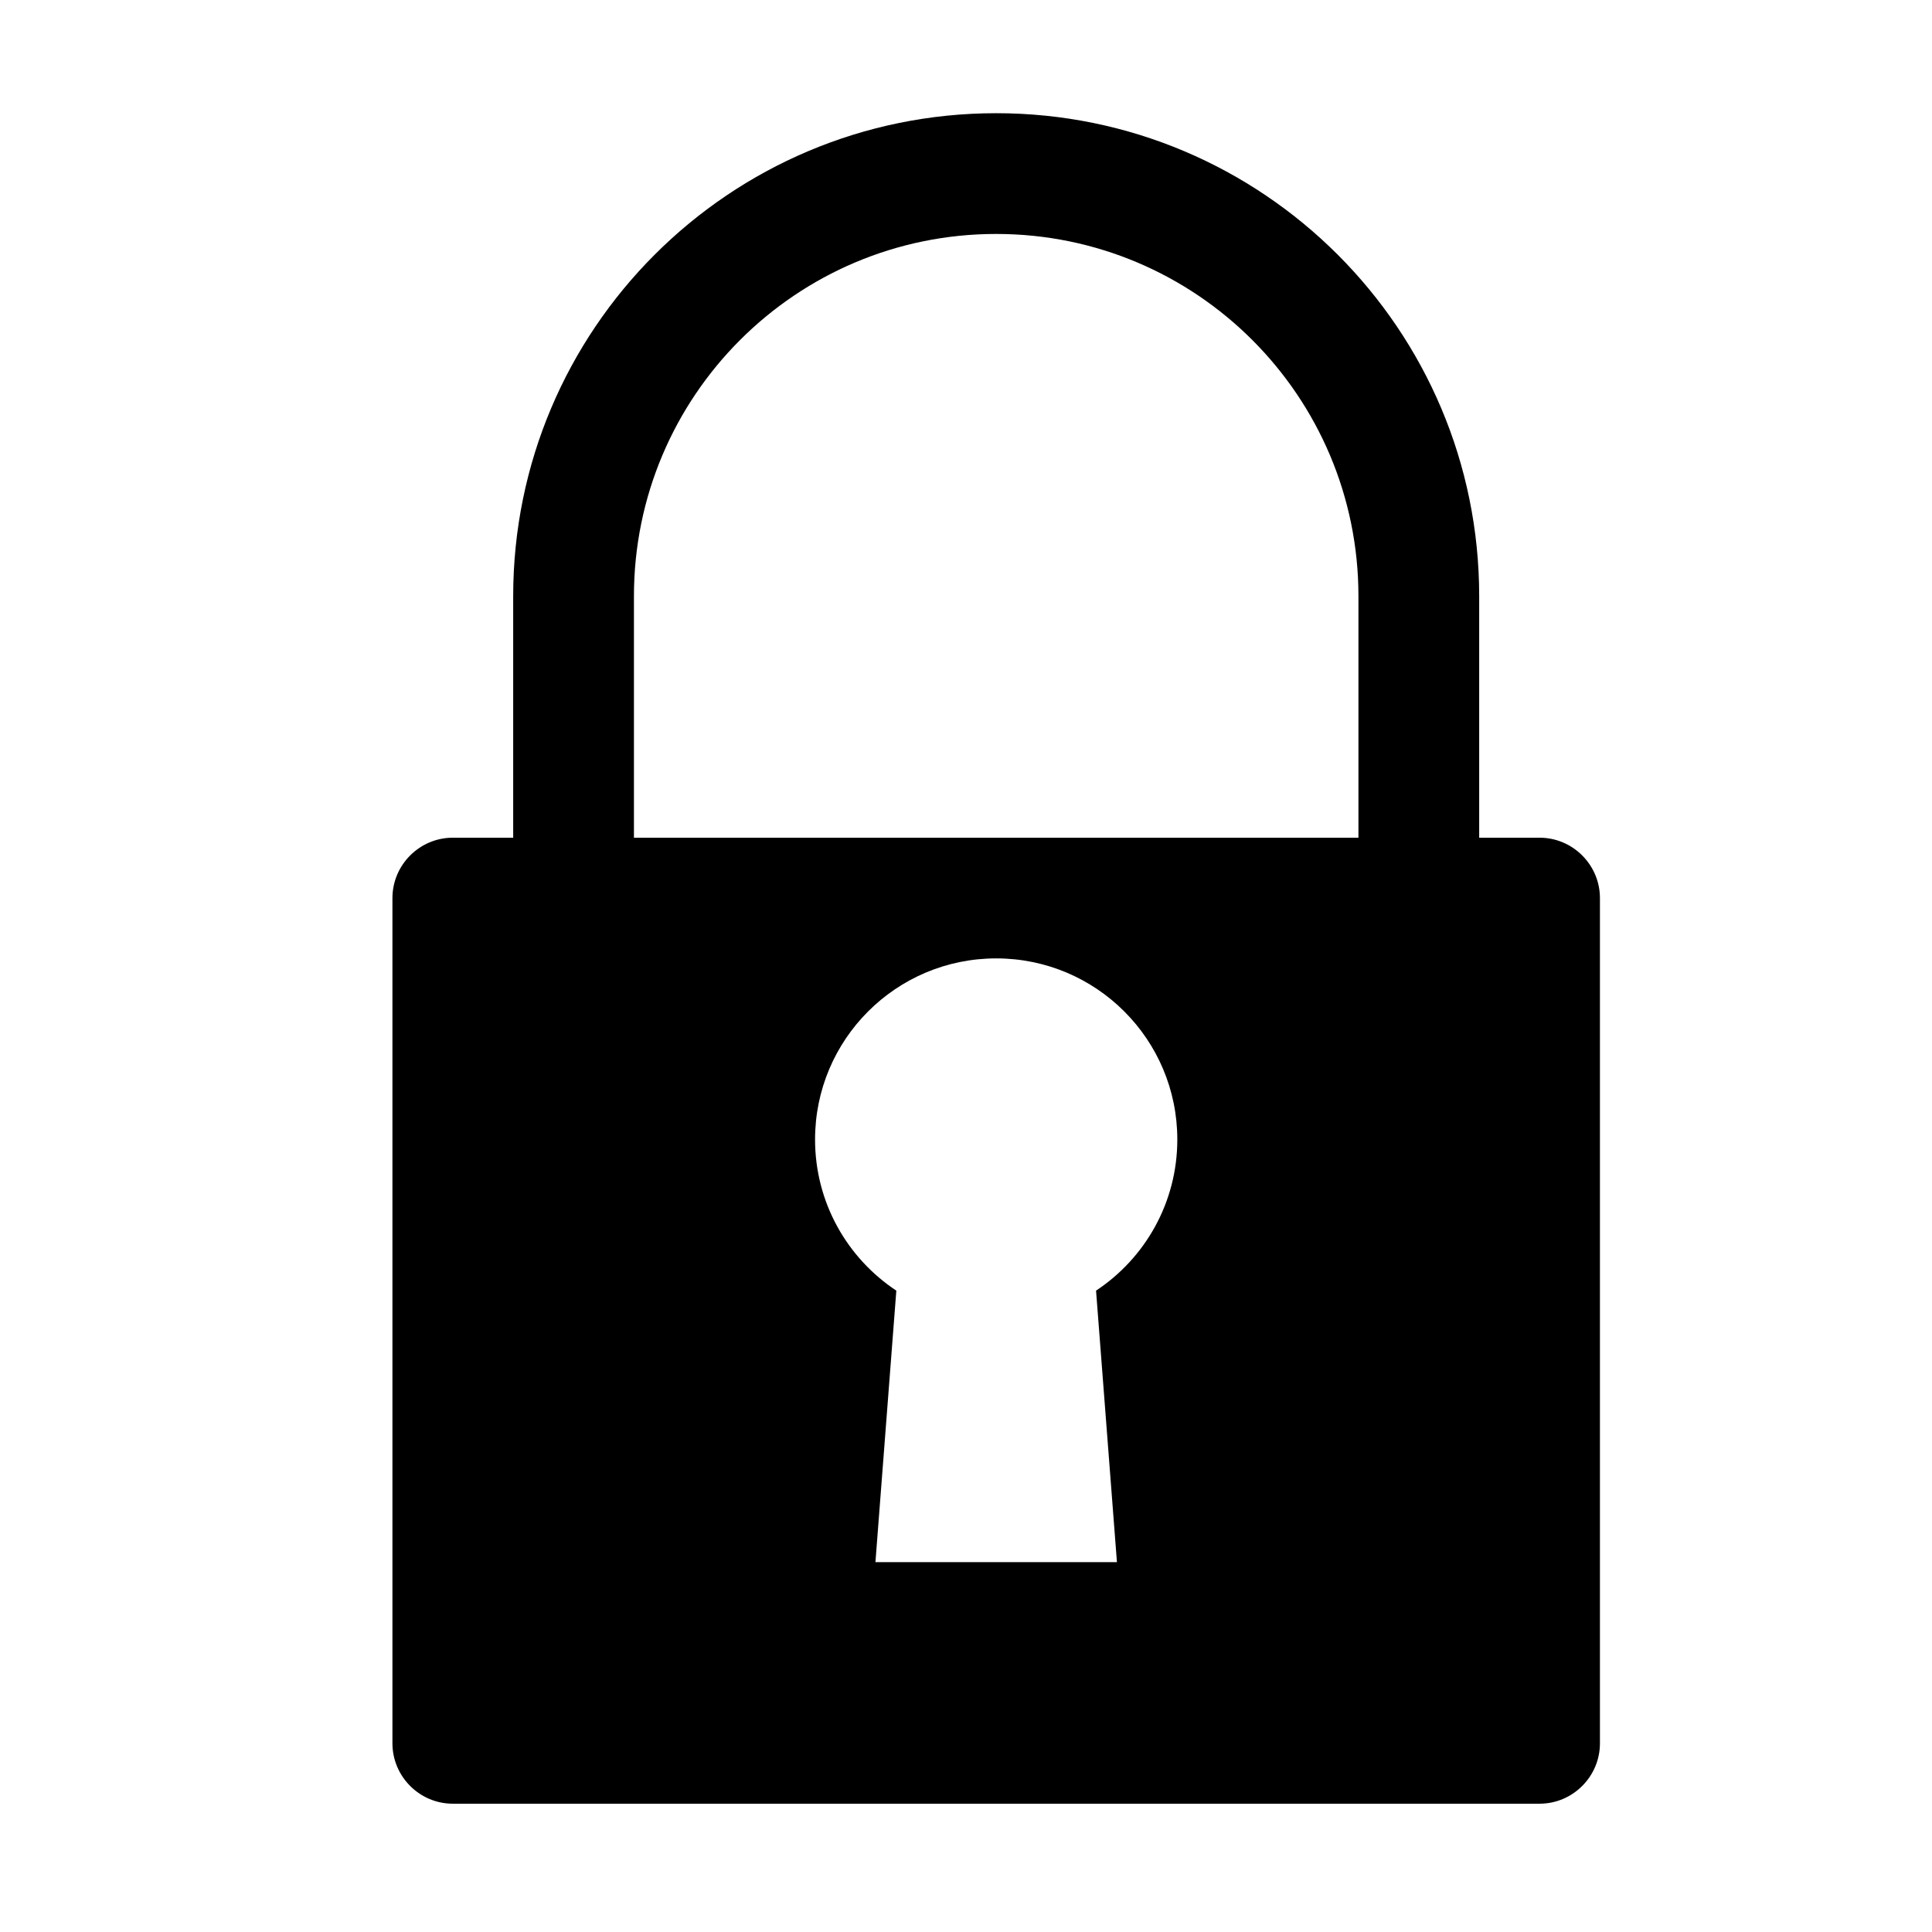 <?xml version="1.0" encoding="utf-8"?>
<!-- Generator: Adobe Illustrator 16.0.1, SVG Export Plug-In . SVG Version: 6.00 Build 0)  -->
<!DOCTYPE svg PUBLIC "-//W3C//DTD SVG 1.1//EN" "http://www.w3.org/Graphics/SVG/1.1/DTD/svg11.dtd">
<svg version="1.1" id="Layer_1" xmlns="http://www.w3.org/2000/svg" xmlns:xlink="http://www.w3.org/1999/xlink" x="0px" y="0px"
	 width="32px" height="32px" viewBox="0 0 32 32" enable-background="new 0 0 32 32" xml:space="preserve">
<path d="M25.5,13.875h-1v-4c0-4.418-3.582-8-8-8s-8,3.582-8,8v4h-1c-0.55,0-1,0.45-1,1v14c0,0.55,0.45,1,1,1h18c0.55,0,1-0.45,1-1
	v-14C26.5,14.325,26.05,13.875,25.5,13.875z M18.154,21.377l0.346,4.497h-4l0.346-4.497C14.035,20.84,13.5,19.92,13.5,18.874
	c0-1.657,1.343-3,3-3s3,1.342,3,3C19.5,19.92,18.965,20.84,18.154,21.377z M10.5,13.875v-4c0-3.314,2.686-6,6-6s6,2.686,6,6v4H10.5z
	"/>
</svg>
